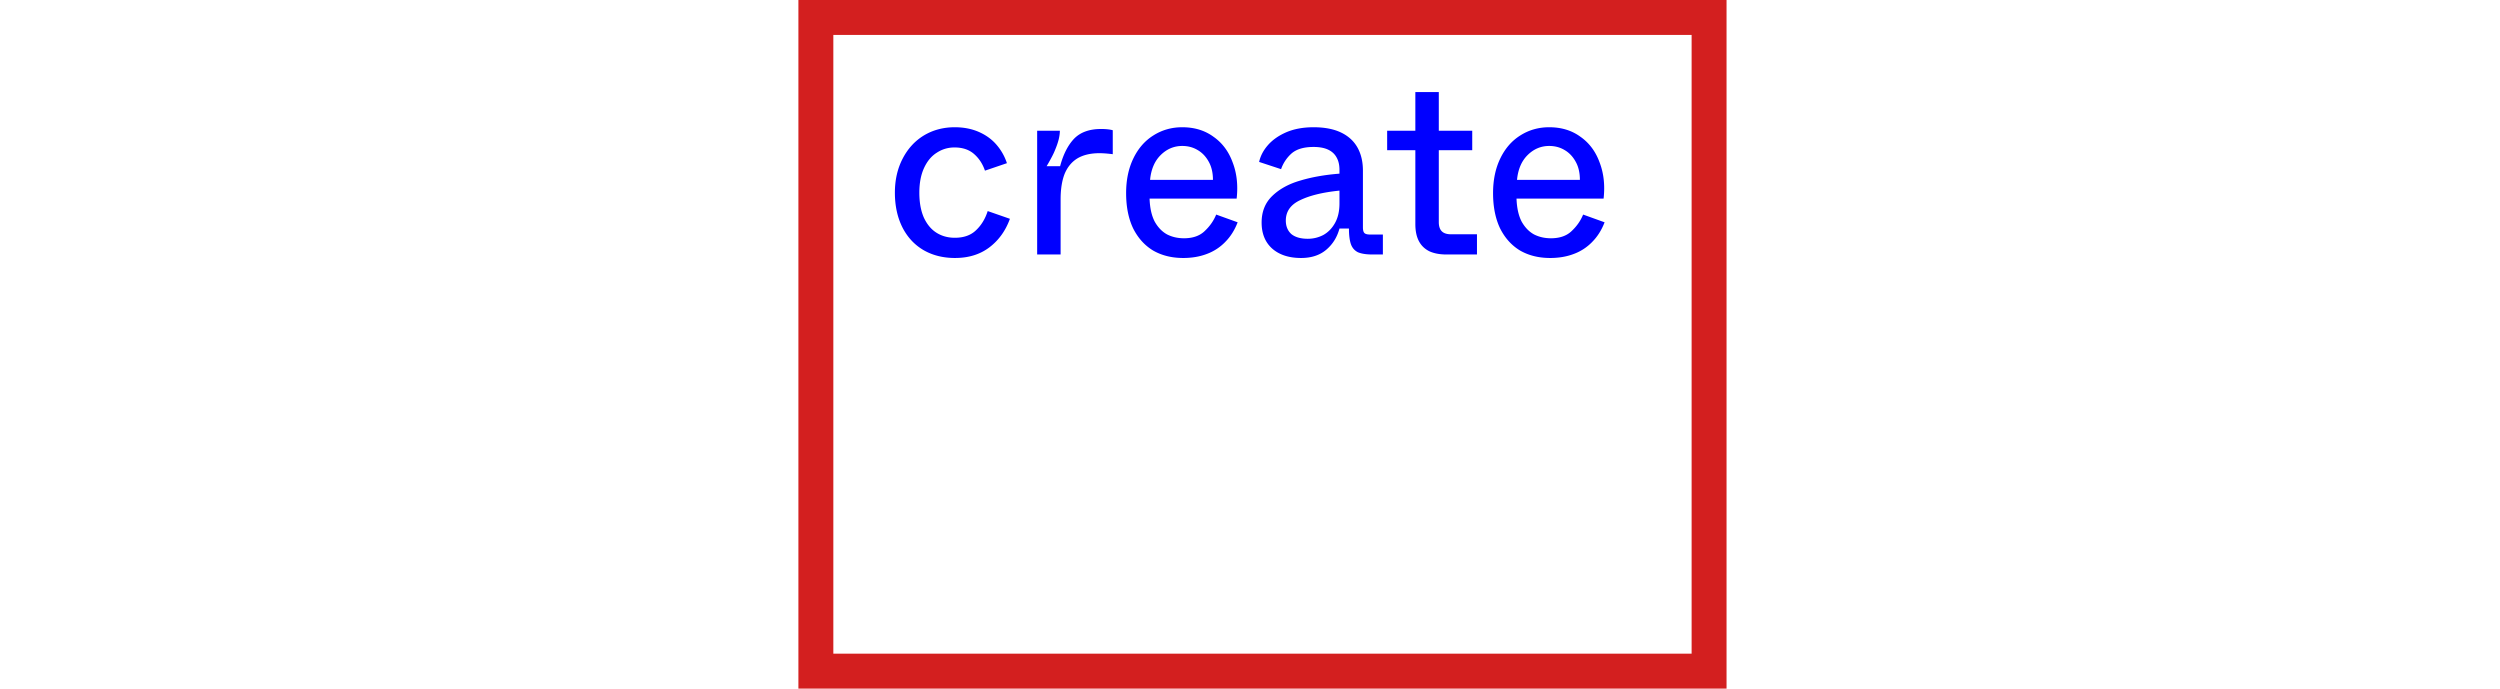 <svg xmlns="http://www.w3.org/2000/svg" width="501" height="138" fill="none" viewBox="0 0 501 138">
  <path fill="#00F" d="M191.386 51.7c-2.4 0-4.517-.533-6.35-1.6-1.8-1.067-3.2-2.583-4.2-4.55-1-2-1.5-4.317-1.5-6.95 0-2.533.516-4.8 1.55-6.8 1.033-2 2.45-3.55 4.25-4.65 1.833-1.1 3.9-1.65 6.2-1.65 1.8 0 3.416.317 4.85.95 1.433.633 2.616 1.5 3.55 2.6a10.737 10.737 0 0 1 2.05 3.65l-4.4 1.5c-.467-1.367-1.2-2.483-2.2-3.35-1-.867-2.3-1.3-3.9-1.3-1.3 0-2.484.35-3.55 1.05-1.067.667-1.917 1.683-2.55 3.05-.634 1.367-.95 3.017-.95 4.95 0 1.967.3 3.633.9 5 .633 1.367 1.483 2.383 2.55 3.05 1.066.667 2.283 1 3.65 1 1.8 0 3.216-.5 4.25-1.5 1.066-1 1.85-2.283 2.35-3.85l4.45 1.55c-.867 2.4-2.25 4.317-4.15 5.75-1.867 1.4-4.15 2.1-6.85 2.1Zm16.461-.7V26.2h4.55c0 .533-.083 1.133-.25 1.8a14.222 14.222 0 0 1-.65 1.9c-.233.6-.517 1.2-.85 1.8-.3.567-.6 1.1-.9 1.6h2.7c.633-2.367 1.567-4.2 2.8-5.5 1.267-1.3 3.067-1.95 5.4-1.95.967 0 1.75.083 2.35.25v4.8c-1.067-.133-1.95-.2-2.65-.2-1.8 0-3.283.35-4.45 1.05-1.133.7-1.983 1.733-2.55 3.1-.533 1.367-.8 3.067-.8 5.1V51h-4.7Zm29.278.7c-2.3 0-4.317-.5-6.05-1.5-1.7-1.033-3.034-2.517-4-4.45-.934-1.967-1.4-4.317-1.4-7.05 0-2.633.483-4.95 1.45-6.95.966-2 2.3-3.533 4-4.6 1.733-1.1 3.666-1.65 5.8-1.65 2.433 0 4.516.633 6.25 1.9 1.766 1.233 3.05 2.95 3.85 5.15.833 2.167 1.1 4.583.8 7.25h-17.45c.066 1.9.416 3.45 1.05 4.65.666 1.167 1.5 2.017 2.5 2.55 1 .5 2.116.75 3.35.75 1.766 0 3.15-.483 4.15-1.45 1.033-.967 1.8-2.067 2.3-3.3l4.3 1.55c-.6 1.567-1.434 2.883-2.5 3.95a9.879 9.879 0 0 1-3.7 2.4c-1.4.533-2.967.8-4.7.8Zm5.95-15.65c0-1.433-.284-2.65-.85-3.65-.567-1.033-1.317-1.817-2.25-2.35-.9-.533-1.917-.8-3.05-.8-1.667 0-3.117.617-4.35 1.85-1.2 1.2-1.9 2.85-2.1 4.95h12.6Zm17.654 15.65c-2.433 0-4.367-.633-5.8-1.9-1.4-1.267-2.1-3-2.1-5.2 0-2.167.7-3.933 2.1-5.3 1.433-1.4 3.3-2.433 5.6-3.1 2.3-.7 4.933-1.167 7.9-1.4v-.75c0-.967-.183-1.783-.55-2.45-.367-.7-.933-1.233-1.7-1.6-.767-.367-1.75-.55-2.95-.55-1.933 0-3.4.433-4.4 1.3a7.498 7.498 0 0 0-2.1 3.15l-4.4-1.45c.267-1.2.85-2.317 1.75-3.35.933-1.067 2.167-1.933 3.7-2.6 1.567-.667 3.383-1 5.45-1 2.2 0 4.033.35 5.5 1.05 1.467.7 2.567 1.7 3.3 3 .733 1.3 1.1 2.85 1.1 4.65v11.35c0 .567.1.95.3 1.15.2.2.583.3 1.15.3h2.55v4h-2.05c-1.267 0-2.25-.15-2.95-.45-.667-.333-1.133-.867-1.4-1.6-.267-.767-.4-1.817-.4-3.15h-1.9c-.467 1.733-1.35 3.15-2.65 4.25-1.3 1.1-2.983 1.65-5.05 1.65Zm1.35-3.85c1.1 0 2.133-.25 3.1-.75.967-.533 1.75-1.333 2.35-2.4.6-1.067.9-2.383.9-3.95V38.2c-3.3.333-5.917.967-7.85 1.9-1.933.9-2.9 2.267-2.9 4.1 0 1.133.367 2.033 1.1 2.7.767.633 1.867.95 3.3.95ZM289.886 51c-1.367 0-2.517-.217-3.45-.65-.934-.467-1.634-1.15-2.1-2.05-.467-.9-.7-2.033-.7-3.4V30.1h-5.65v-3.9h5.65v-7.75h4.7v7.75h6.7v3.9h-6.7v14.4c0 .833.2 1.45.6 1.85.4.4 1.016.6 1.85.6h5.2V51h-6.1Zm20.774.7c-2.3 0-4.317-.5-6.05-1.5-1.7-1.033-3.033-2.517-4-4.45-.933-1.967-1.4-4.317-1.4-7.05 0-2.633.483-4.95 1.45-6.95s2.3-3.533 4-4.6c1.733-1.1 3.667-1.65 5.8-1.65 2.433 0 4.517.633 6.25 1.9 1.767 1.233 3.05 2.95 3.85 5.15.833 2.167 1.1 4.583.8 7.25h-17.45c.067 1.9.417 3.45 1.05 4.65.667 1.167 1.5 2.017 2.5 2.55 1 .5 2.117.75 3.35.75 1.767 0 3.15-.483 4.15-1.45 1.033-.967 1.8-2.067 2.3-3.3l4.3 1.55c-.6 1.567-1.433 2.883-2.5 3.95a9.87 9.87 0 0 1-3.7 2.4c-1.4.533-2.967.8-4.7.8Zm5.95-15.65c0-1.433-.283-2.65-.85-3.65-.567-1.033-1.317-1.817-2.25-2.35-.9-.533-1.917-.8-3.05-.8-1.667 0-3.117.617-4.35 1.85-1.2 1.2-1.9 2.85-2.1 4.95h12.6Z"/>
  <path stroke="#D31F1F" stroke-width="7" d="M163.5 3.5h179v131h-179z"/>
</svg>
